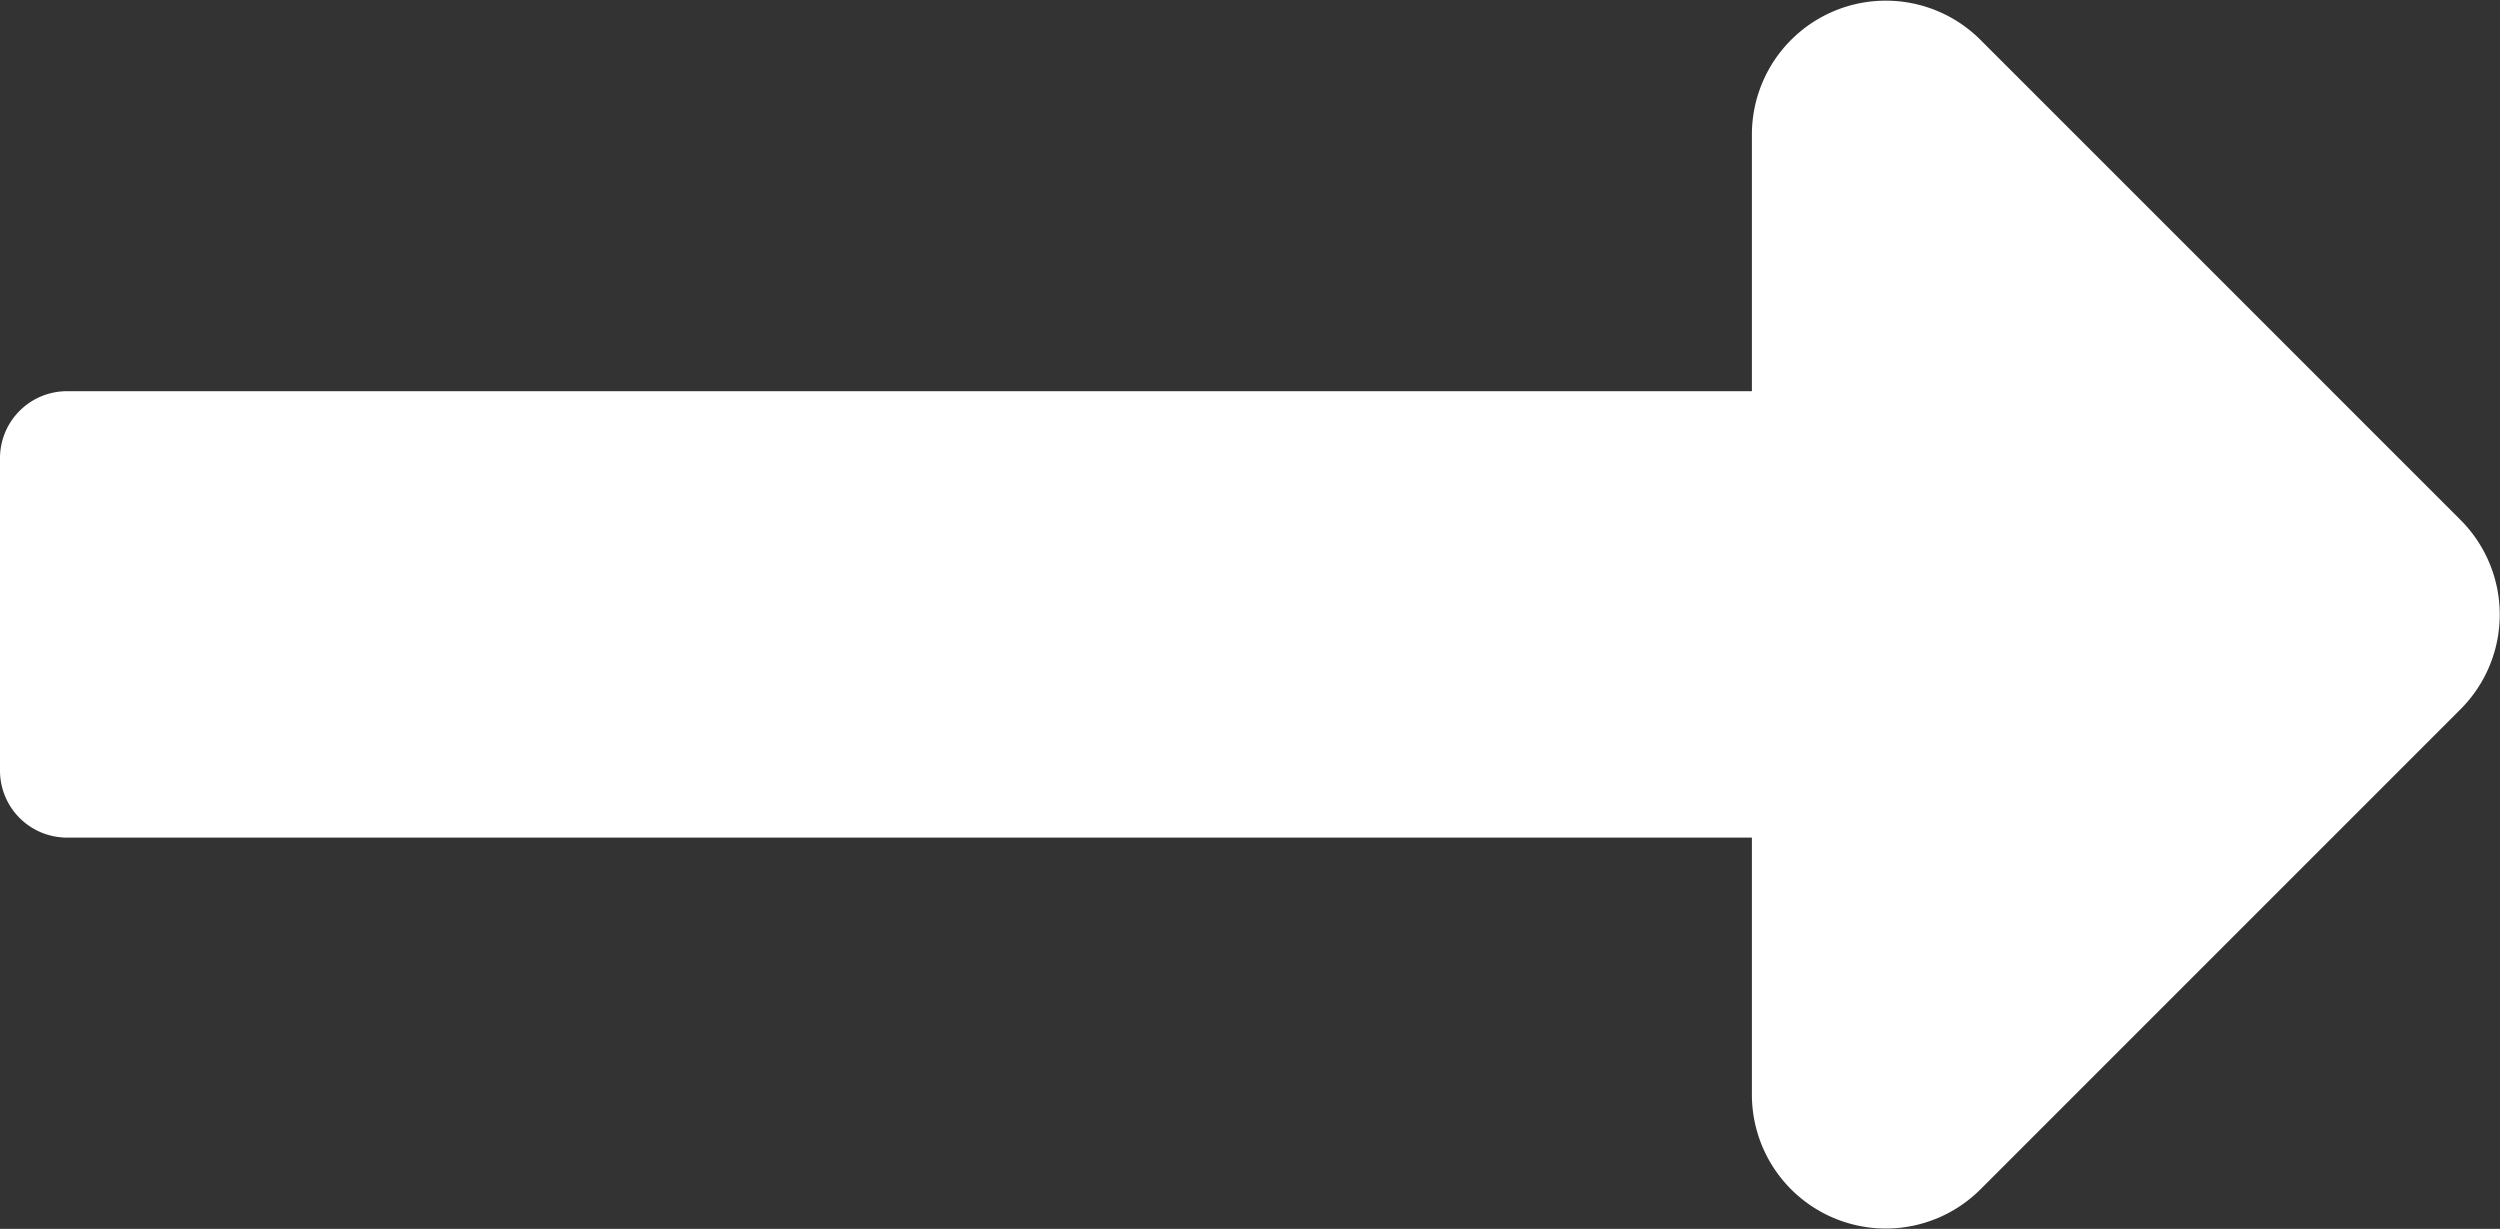 <svg xmlns="http://www.w3.org/2000/svg" width="25" height="12.289" viewBox="0 0 25 12.289"><rect x="0" y="0" width="25" height="12.289" fill="#333333" stroke="none"/><defs><style>.a{fill:#fff;}</style></defs><path class="a" d="M17.519,149.806H.67a.67.67,0,0,0-.67.67V153.6a.67.67,0,0,0,.67.67H17.519v2.57a1.339,1.339,0,0,0,2.286.947l4.8-4.8a1.339,1.339,0,0,0,0-1.894l-4.8-4.8a1.339,1.339,0,0,0-2.286.947Z" transform="translate(0 -145.894)"/></svg>